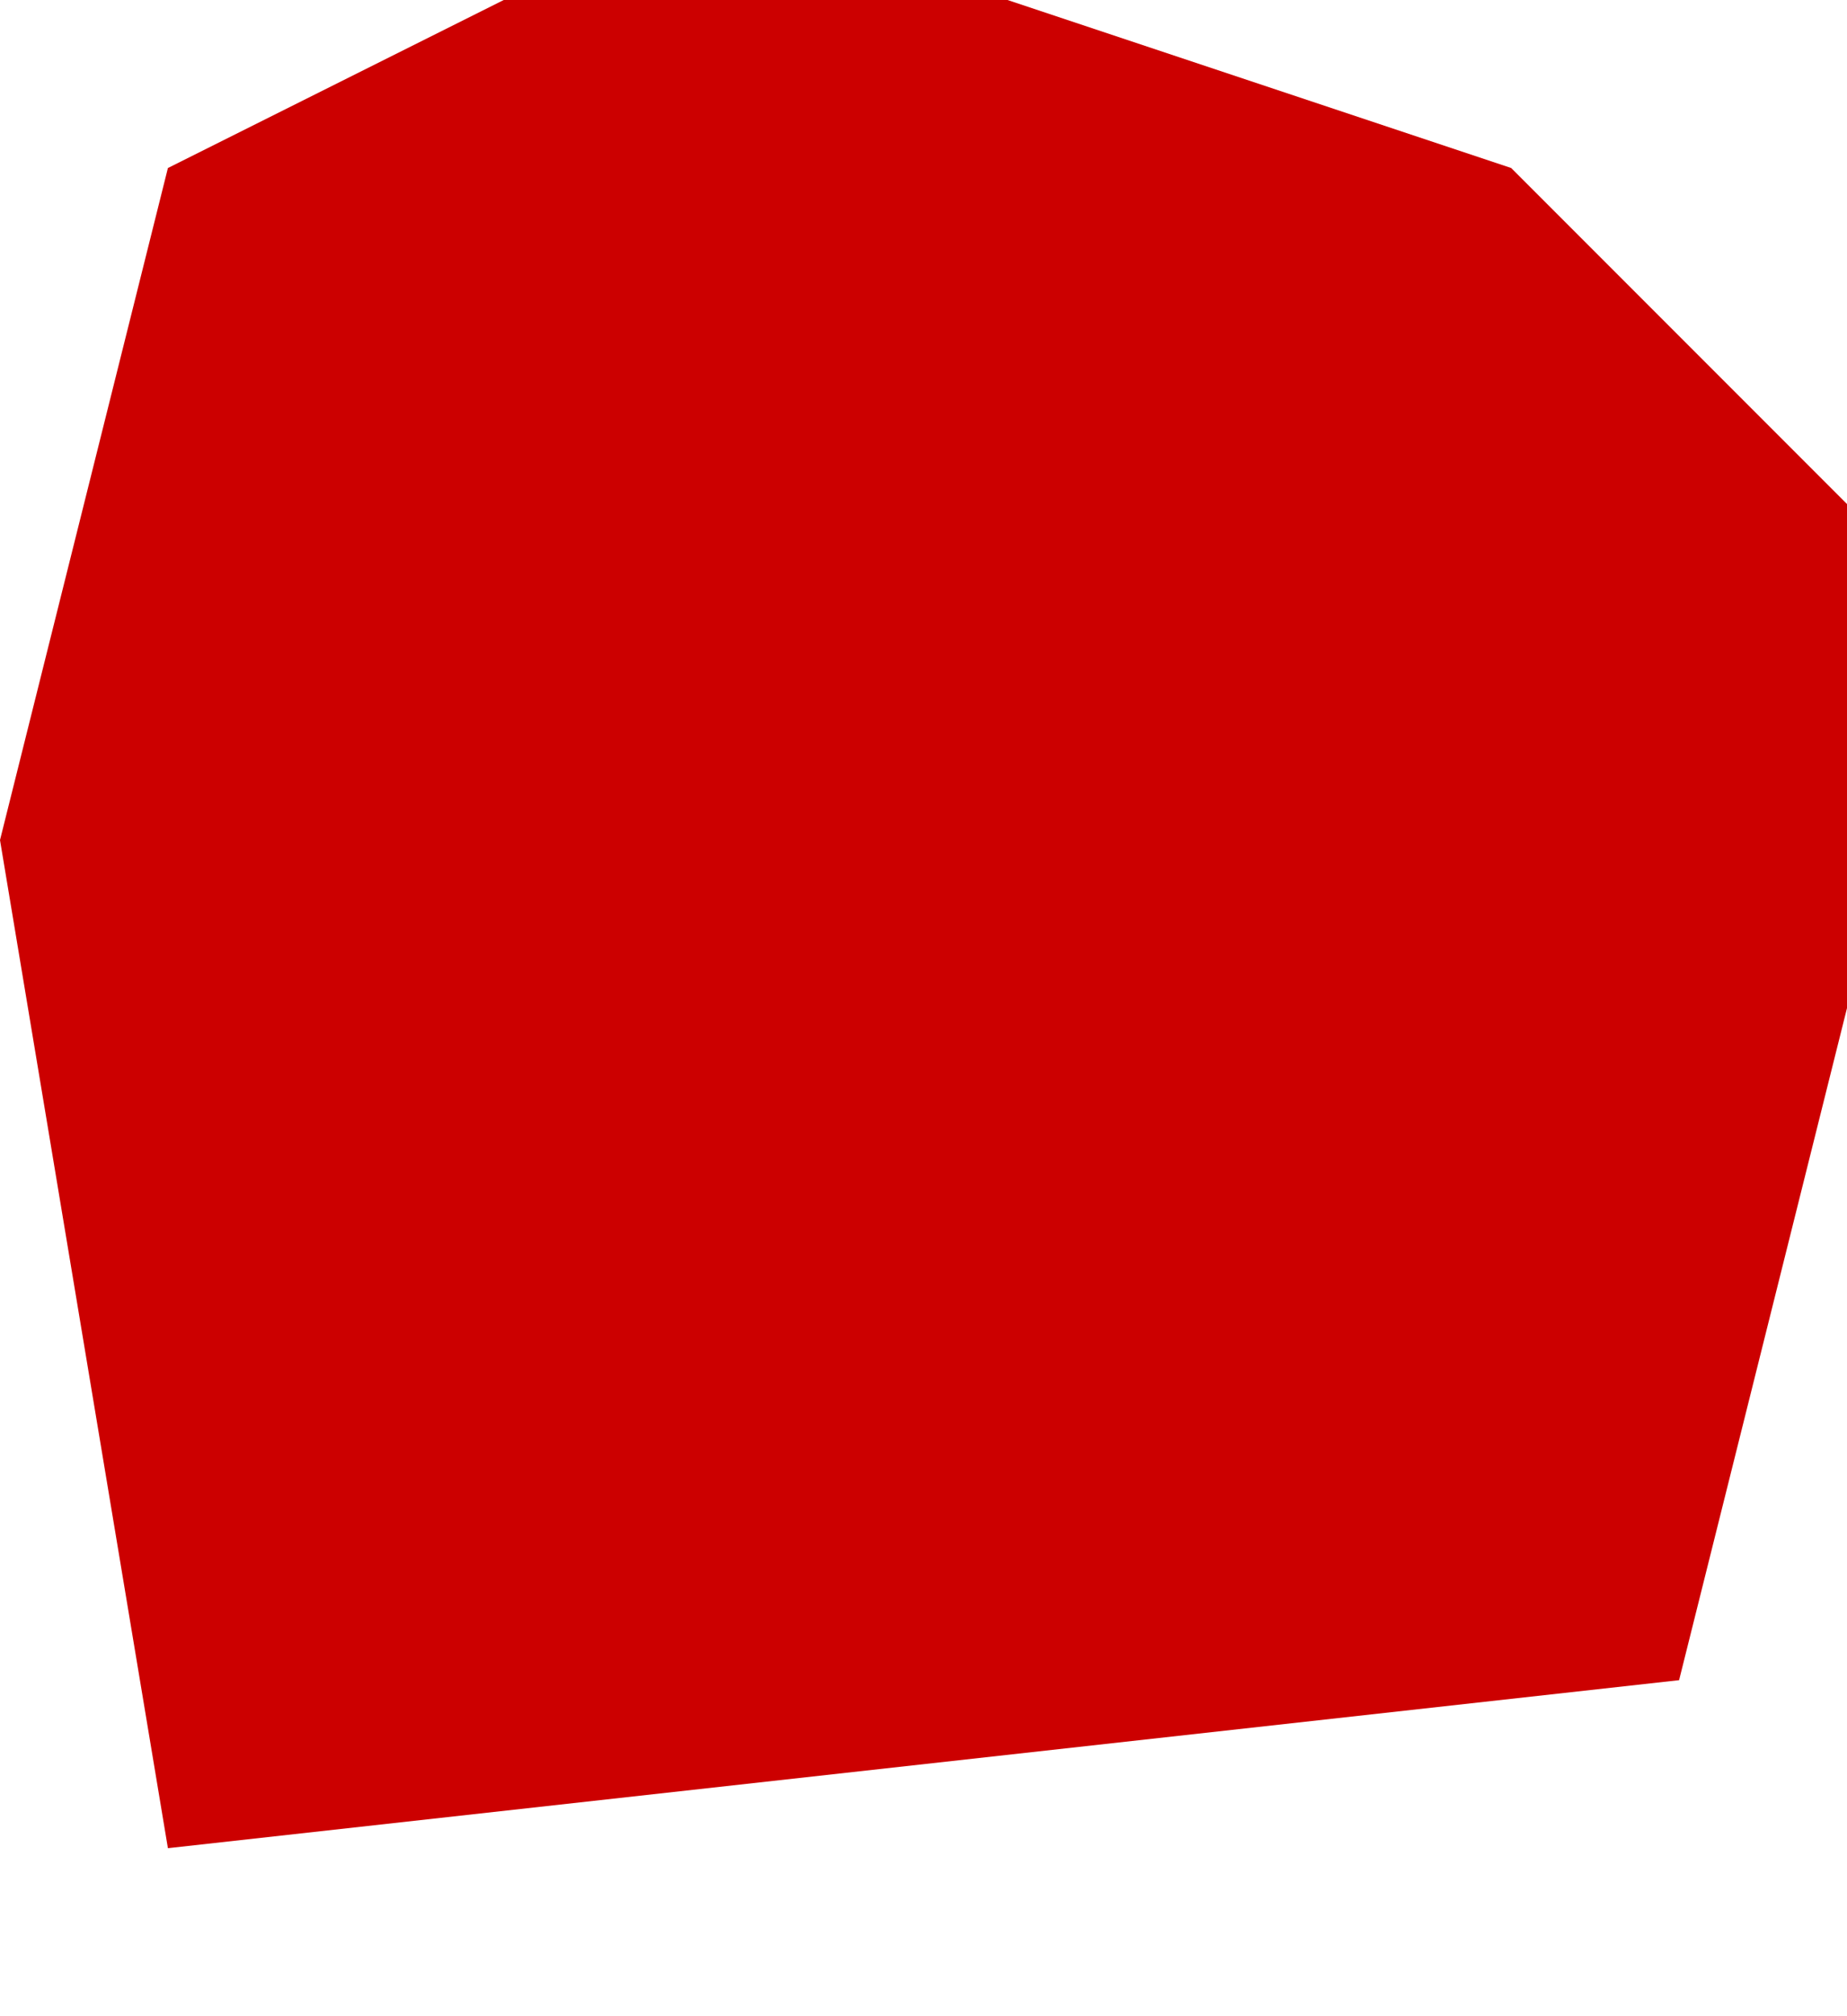 <?xml version="1.0" encoding="UTF-8" standalone="no"?>
<svg xmlns:ffdec="https://www.free-decompiler.com/flash" xmlns:xlink="http://www.w3.org/1999/xlink" ffdec:objectType="shape" height="0.6px" width="0.55px" xmlns="http://www.w3.org/2000/svg">
  <g transform="matrix(1.0, 0.0, 0.0, 1.0, -57.95, -37.8)">
    <path d="M58.4 37.85 L58.5 37.95 58.5 38.1 58.45 38.3 58.0 38.35 57.95 38.05 58.0 37.85 58.1 37.8 58.25 37.8 58.4 37.85" fill="#cc0000" fill-rule="evenodd" stroke="none"/>
  </g>
</svg>
